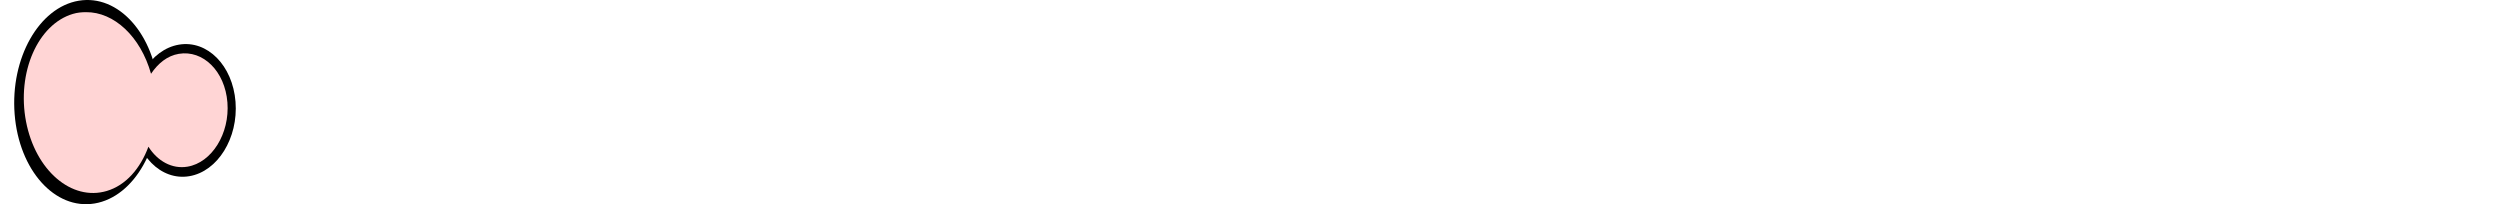 <?xml version="1.0" encoding="UTF-8" standalone="no"?>
<!-- Created with Inkscape (http://www.inkscape.org/) -->
<svg
   xmlns:dc="http://purl.org/dc/elements/1.1/"
   xmlns:cc="http://web.resource.org/cc/"
   xmlns:rdf="http://www.w3.org/1999/02/22-rdf-syntax-ns#"
   xmlns:svg="http://www.w3.org/2000/svg"
   xmlns="http://www.w3.org/2000/svg"
   xmlns:sodipodi="http://sodipodi.sourceforge.net/DTD/sodipodi-0.dtd"
   xmlns:inkscape="http://www.inkscape.org/namespaces/inkscape"
   width="90"
   height="7.351"
   id="svg2"
   sodipodi:version="0.32"
   inkscape:version="0.45"
   version="1.0"
   sodipodi:docbase="/home/yekcim/Desktop"
   sodipodi:docname="eyelid.svg"
   inkscape:output_extension="org.inkscape.output.svg.inkscape"
   sodipodi:modified="TRUE"
   inkscape:export-filename="/home/yekcim/Desktop/eyelid.png"
   inkscape:export-xdpi="90"
   inkscape:export-ydpi="90">
  <defs
     id="defs4" />
  <sodipodi:namedview
     id="base"
     pagecolor="#ffffff"
     bordercolor="#666666"
     borderopacity="1.0"
     inkscape:pageopacity="0.0"
     inkscape:pageshadow="2"
     inkscape:zoom="9.0666667"
     inkscape:cx="40.588235"
     inkscape:cy="3.5"
     inkscape:document-units="px"
     inkscape:current-layer="layer1"
     width="90px"
     height="7.351px"
     inkscape:window-width="910"
     inkscape:window-height="626"
     inkscape:window-x="193"
     inkscape:window-y="129" />
  <g
     inkscape:label="Calque 1"
     inkscape:groupmode="layer"
     id="layer1"
     transform="translate(-95.975,-300.115)">
    <path
       id="path5765"
       d="M 96.502,304.226 C 96.66,306.241 97.951,307.68 99.382,307.44 C 100.814,307.2 101.848,305.37 101.689,303.355 C 101.531,301.341 100.241,299.901 98.809,300.141 C 97.377,300.382 96.344,302.212 96.502,304.226 z "
       style="fill:#000000;fill-opacity:1;fill-rule:nonzero;stroke:#0f0f0f;stroke-width:0;stroke-miterlimit:4;stroke-opacity:1" />
    <path
       id="path5767"
       d="M 100.755,304.4 C 100.857,305.707 101.769,306.629 102.79,306.458 C 103.811,306.287 104.556,305.087 104.454,303.779 C 104.351,302.472 103.439,301.55 102.418,301.722 C 101.397,301.893 100.652,303.093 100.755,304.4 z "
       style="fill:#000000;fill-opacity:1;fill-rule:nonzero;stroke:#0f0f0f;stroke-width:0;stroke-miterlimit:4;stroke-opacity:1" />
    <path
       style="fill:#ffd5d5;fill-opacity:1;fill-rule:nonzero;stroke:#0f0f0f;stroke-width:0;stroke-miterlimit:4;stroke-opacity:1"
       d="M 99.068,300.553 C 98.911,300.554 98.758,300.568 98.6,300.615 C 97.335,300.99 96.574,302.727 96.912,304.49 C 97.25,306.253 98.554,307.365 99.818,306.99 C 100.503,306.787 101.026,306.186 101.318,305.396 C 101.644,305.913 102.166,306.209 102.725,306.115 C 103.598,305.969 104.25,304.927 104.162,303.803 C 104.074,302.678 103.285,301.906 102.412,302.053 C 102,302.122 101.667,302.392 101.412,302.771 C 101.035,301.43 100.08,300.542 99.068,300.553 z "
       id="path5769" />
  </g>
</svg>
